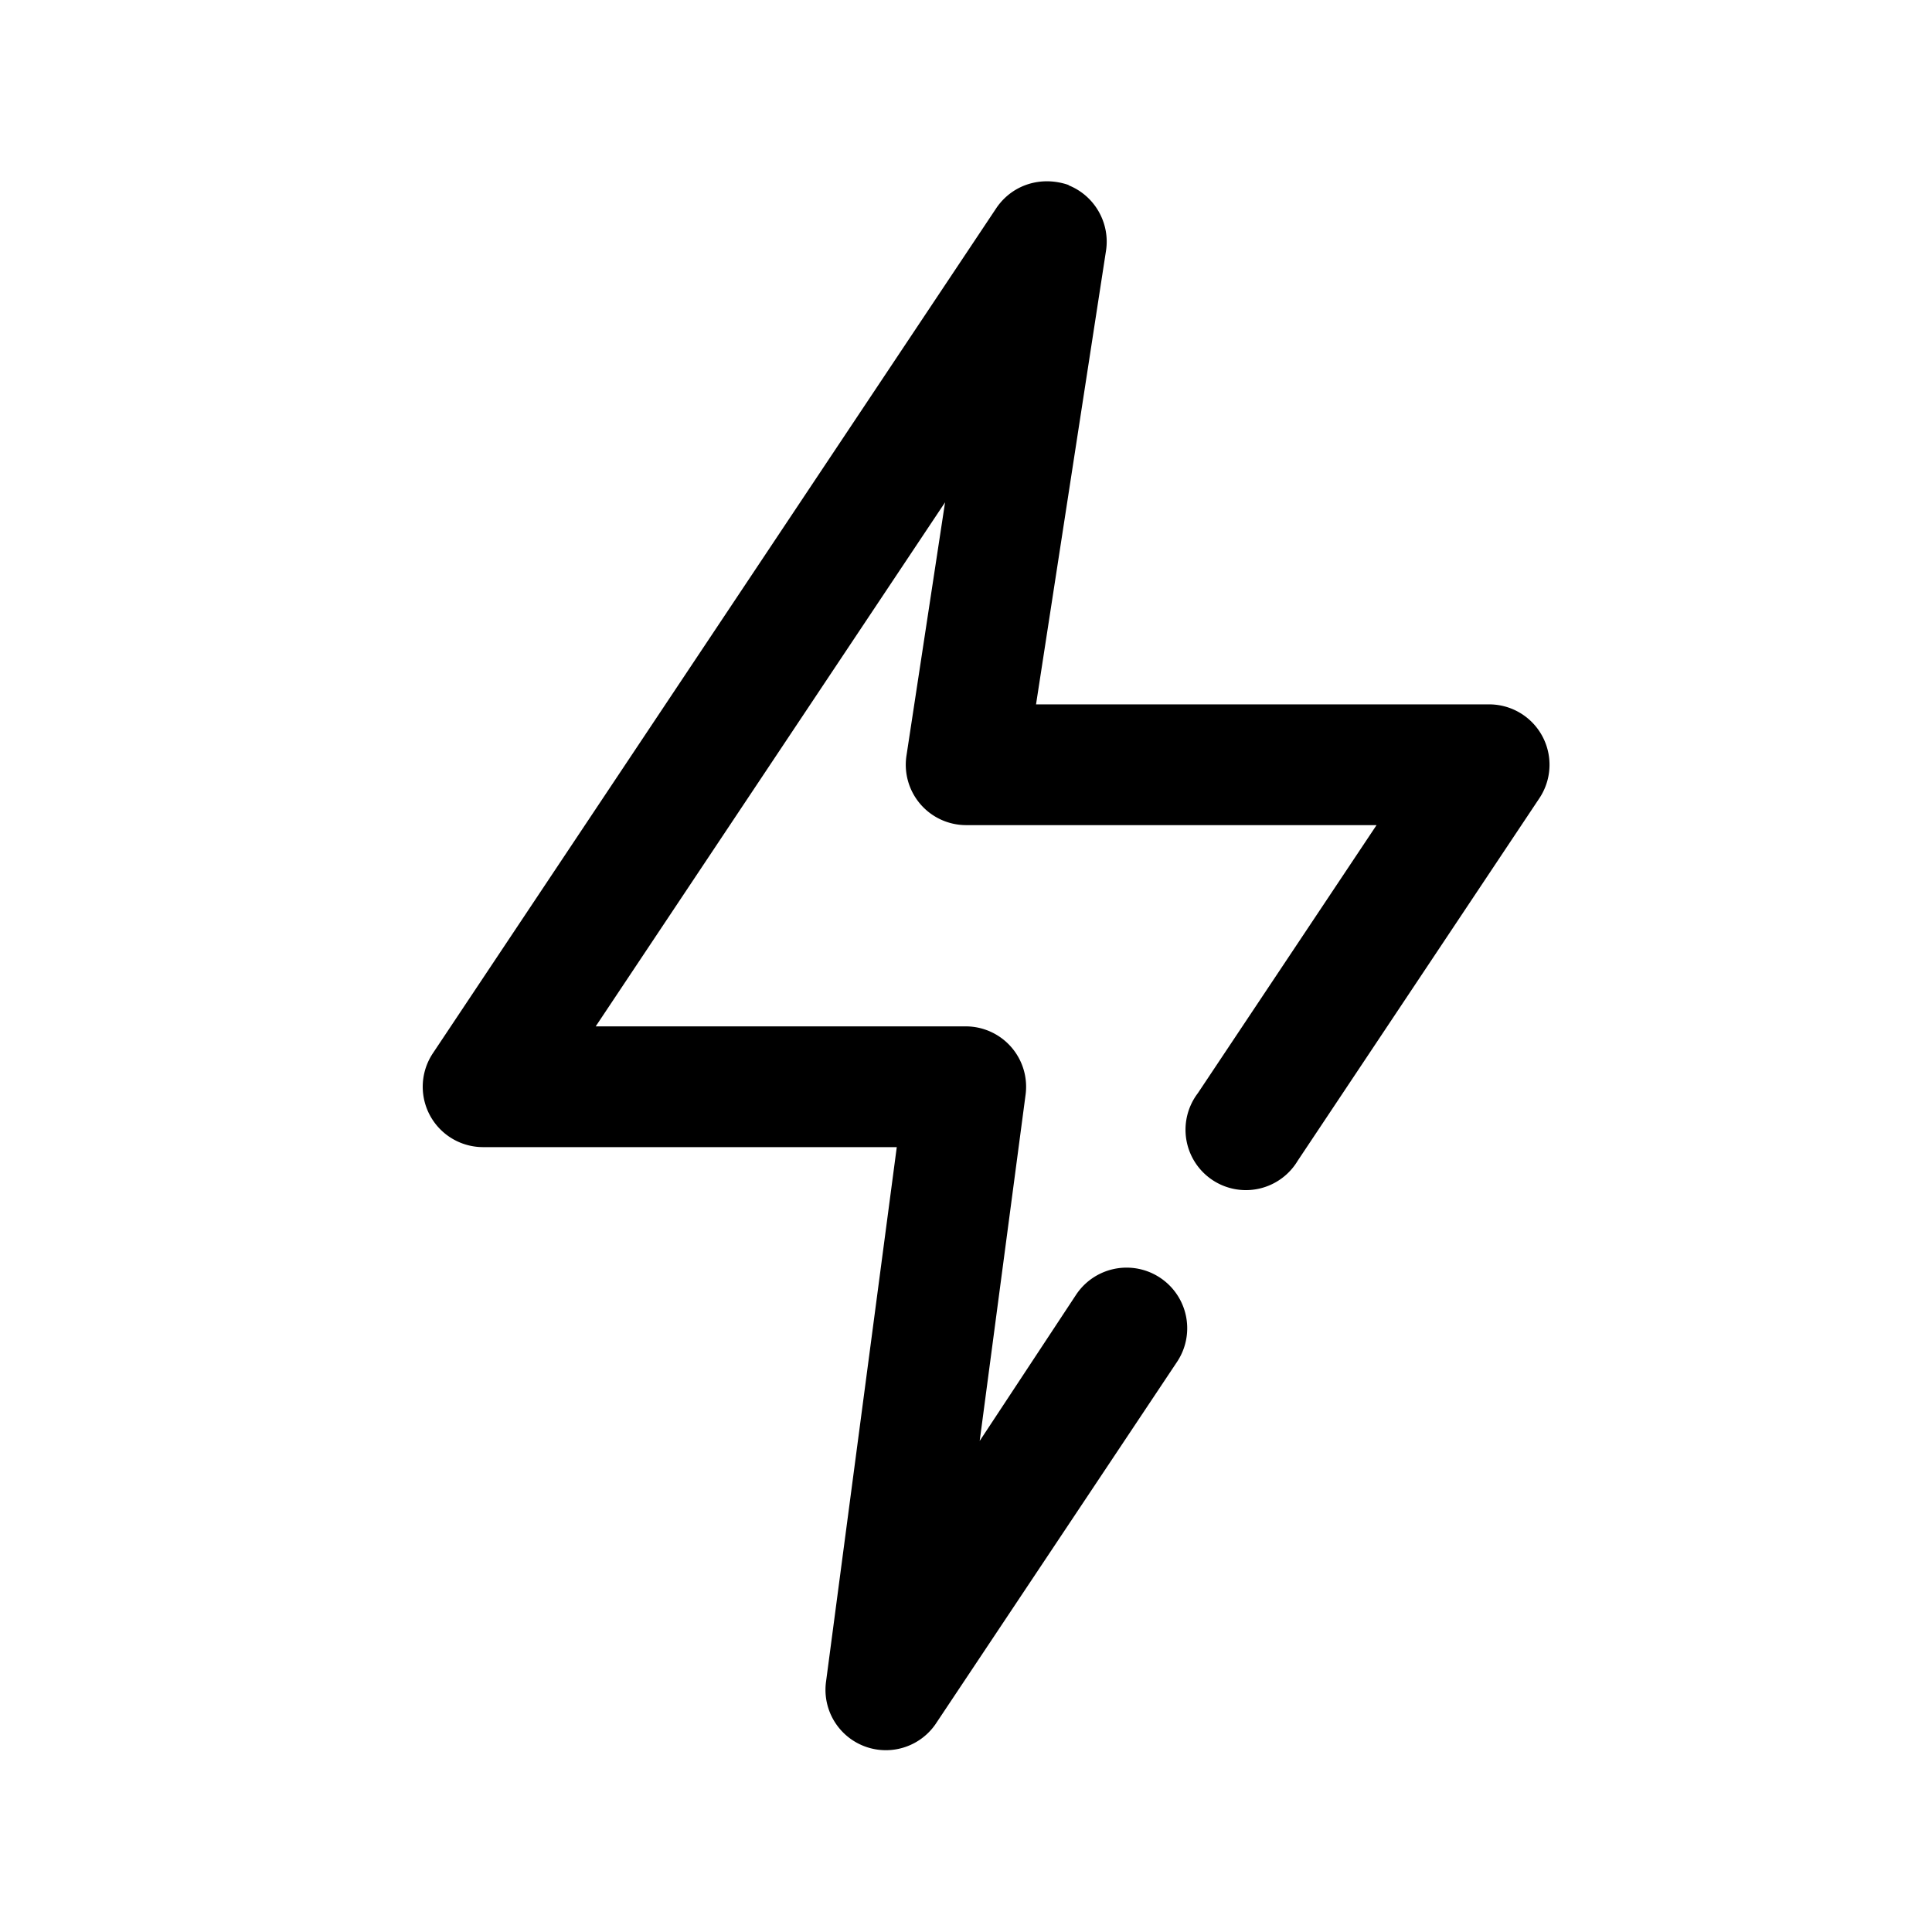 <svg viewBox="0 0 24 24" focusable="false"><path clip-rule="evenodd" d="M13.27 2.3c.33.13.52.47.47.81l-.87 5.64h5.63a.75.75 0 01.62 1.17l-3 4.5a.75.75 0 11-1.24-.84l2.22-3.33H12a.75.75 0 01-.74-.86l.48-3.15-4.34 6.51H12a.75.75 0 01.74.85l-.57 4.3 1.2-1.82a.75.75 0 011.25.84l-3 4.5a.75.75 0 01-1.36-.52l.88-6.65H6a.75.75 0 01-.62-1.17l7-10.5c.2-.29.56-.4.9-.28z" fill-rule="evenodd" /></svg>